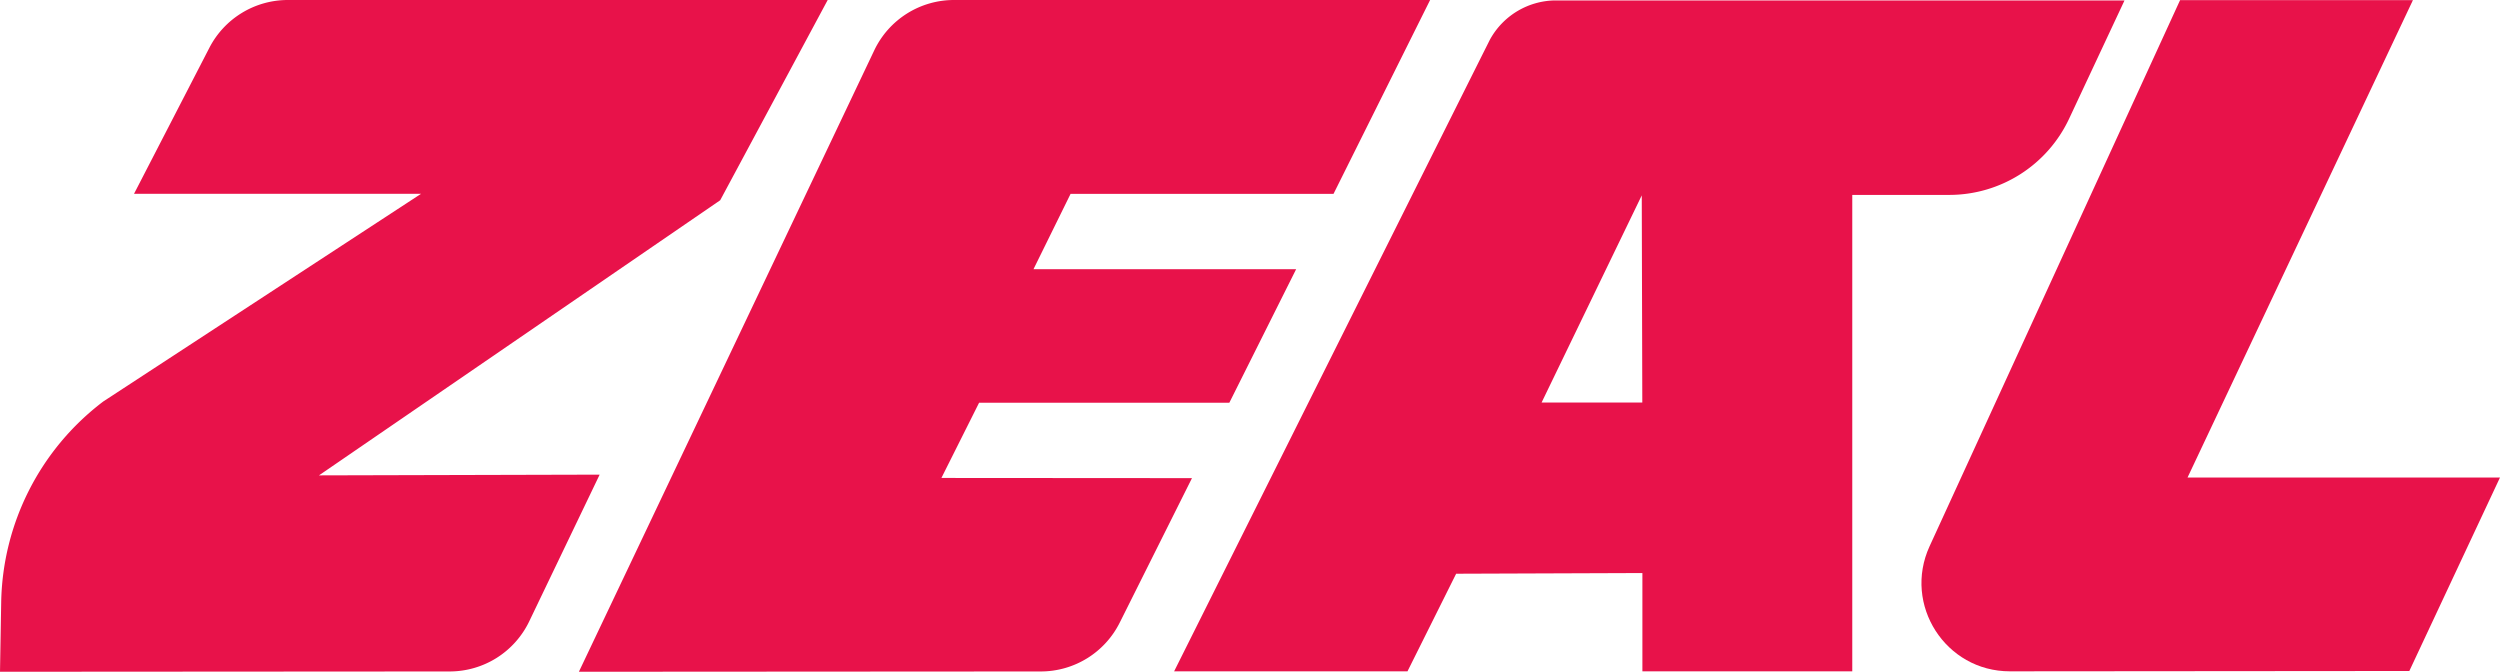 <svg id="Layer_1" data-name="Layer 1" xmlns="http://www.w3.org/2000/svg" viewBox="0 0 1597.27 429.24">
  <title>Zeal Hockey</title>
  <style>
    .cls-1 {
      fill: #e8124a;
    }
  </style>
  <g>
    <path class="cls-1" d="M992.52,0.3a48.21,48.21,0,0,0-39.45,23.05,31.5,31.5,0,0,0-1.6,2.89c-18.27,36.4-201.32,402.7-201.32,402.7H899.24l31.1-62.38,119-.44v62.82h134.09V124.53h62A84.6,84.6,0,0,0,1322,75.78L1357.36,0.3H992.52Zm-7.59,256.88,64-132.36,0.35,132.36H984.92Z"/>
    <path class="cls-1" d="M1539.34,428.7l57.93-123.62H1397.64l144-305H1392.88L1232.83,349c-17.14,37.37,10.18,79.94,51.3,79.91Z"/>
    <path class="cls-1" d="M558.56,32.19l-188.7,397L665,429a56.4,56.4,0,0,0,50.39-31.18l46.17-92.34-160.09-.11,24.09-48.08H785.44L828.11,172H660.3L684,123.85H852L913.71,0,609.5,0A56.4,56.4,0,0,0,558.56,32.19Z"/>
    <path class="cls-1" d="M528.82,0L183.94,0a56.4,56.4,0,0,0-50.16,30.52L85.62,123.83H269L66,256.5A164.5,164.5,0,0,0,.76,384.9L0,429.19,287.29,429A56.4,56.4,0,0,0,338,397.25l45.12-94-179.32.47L460.14,127.94Z"/>
  </g>
</svg>

